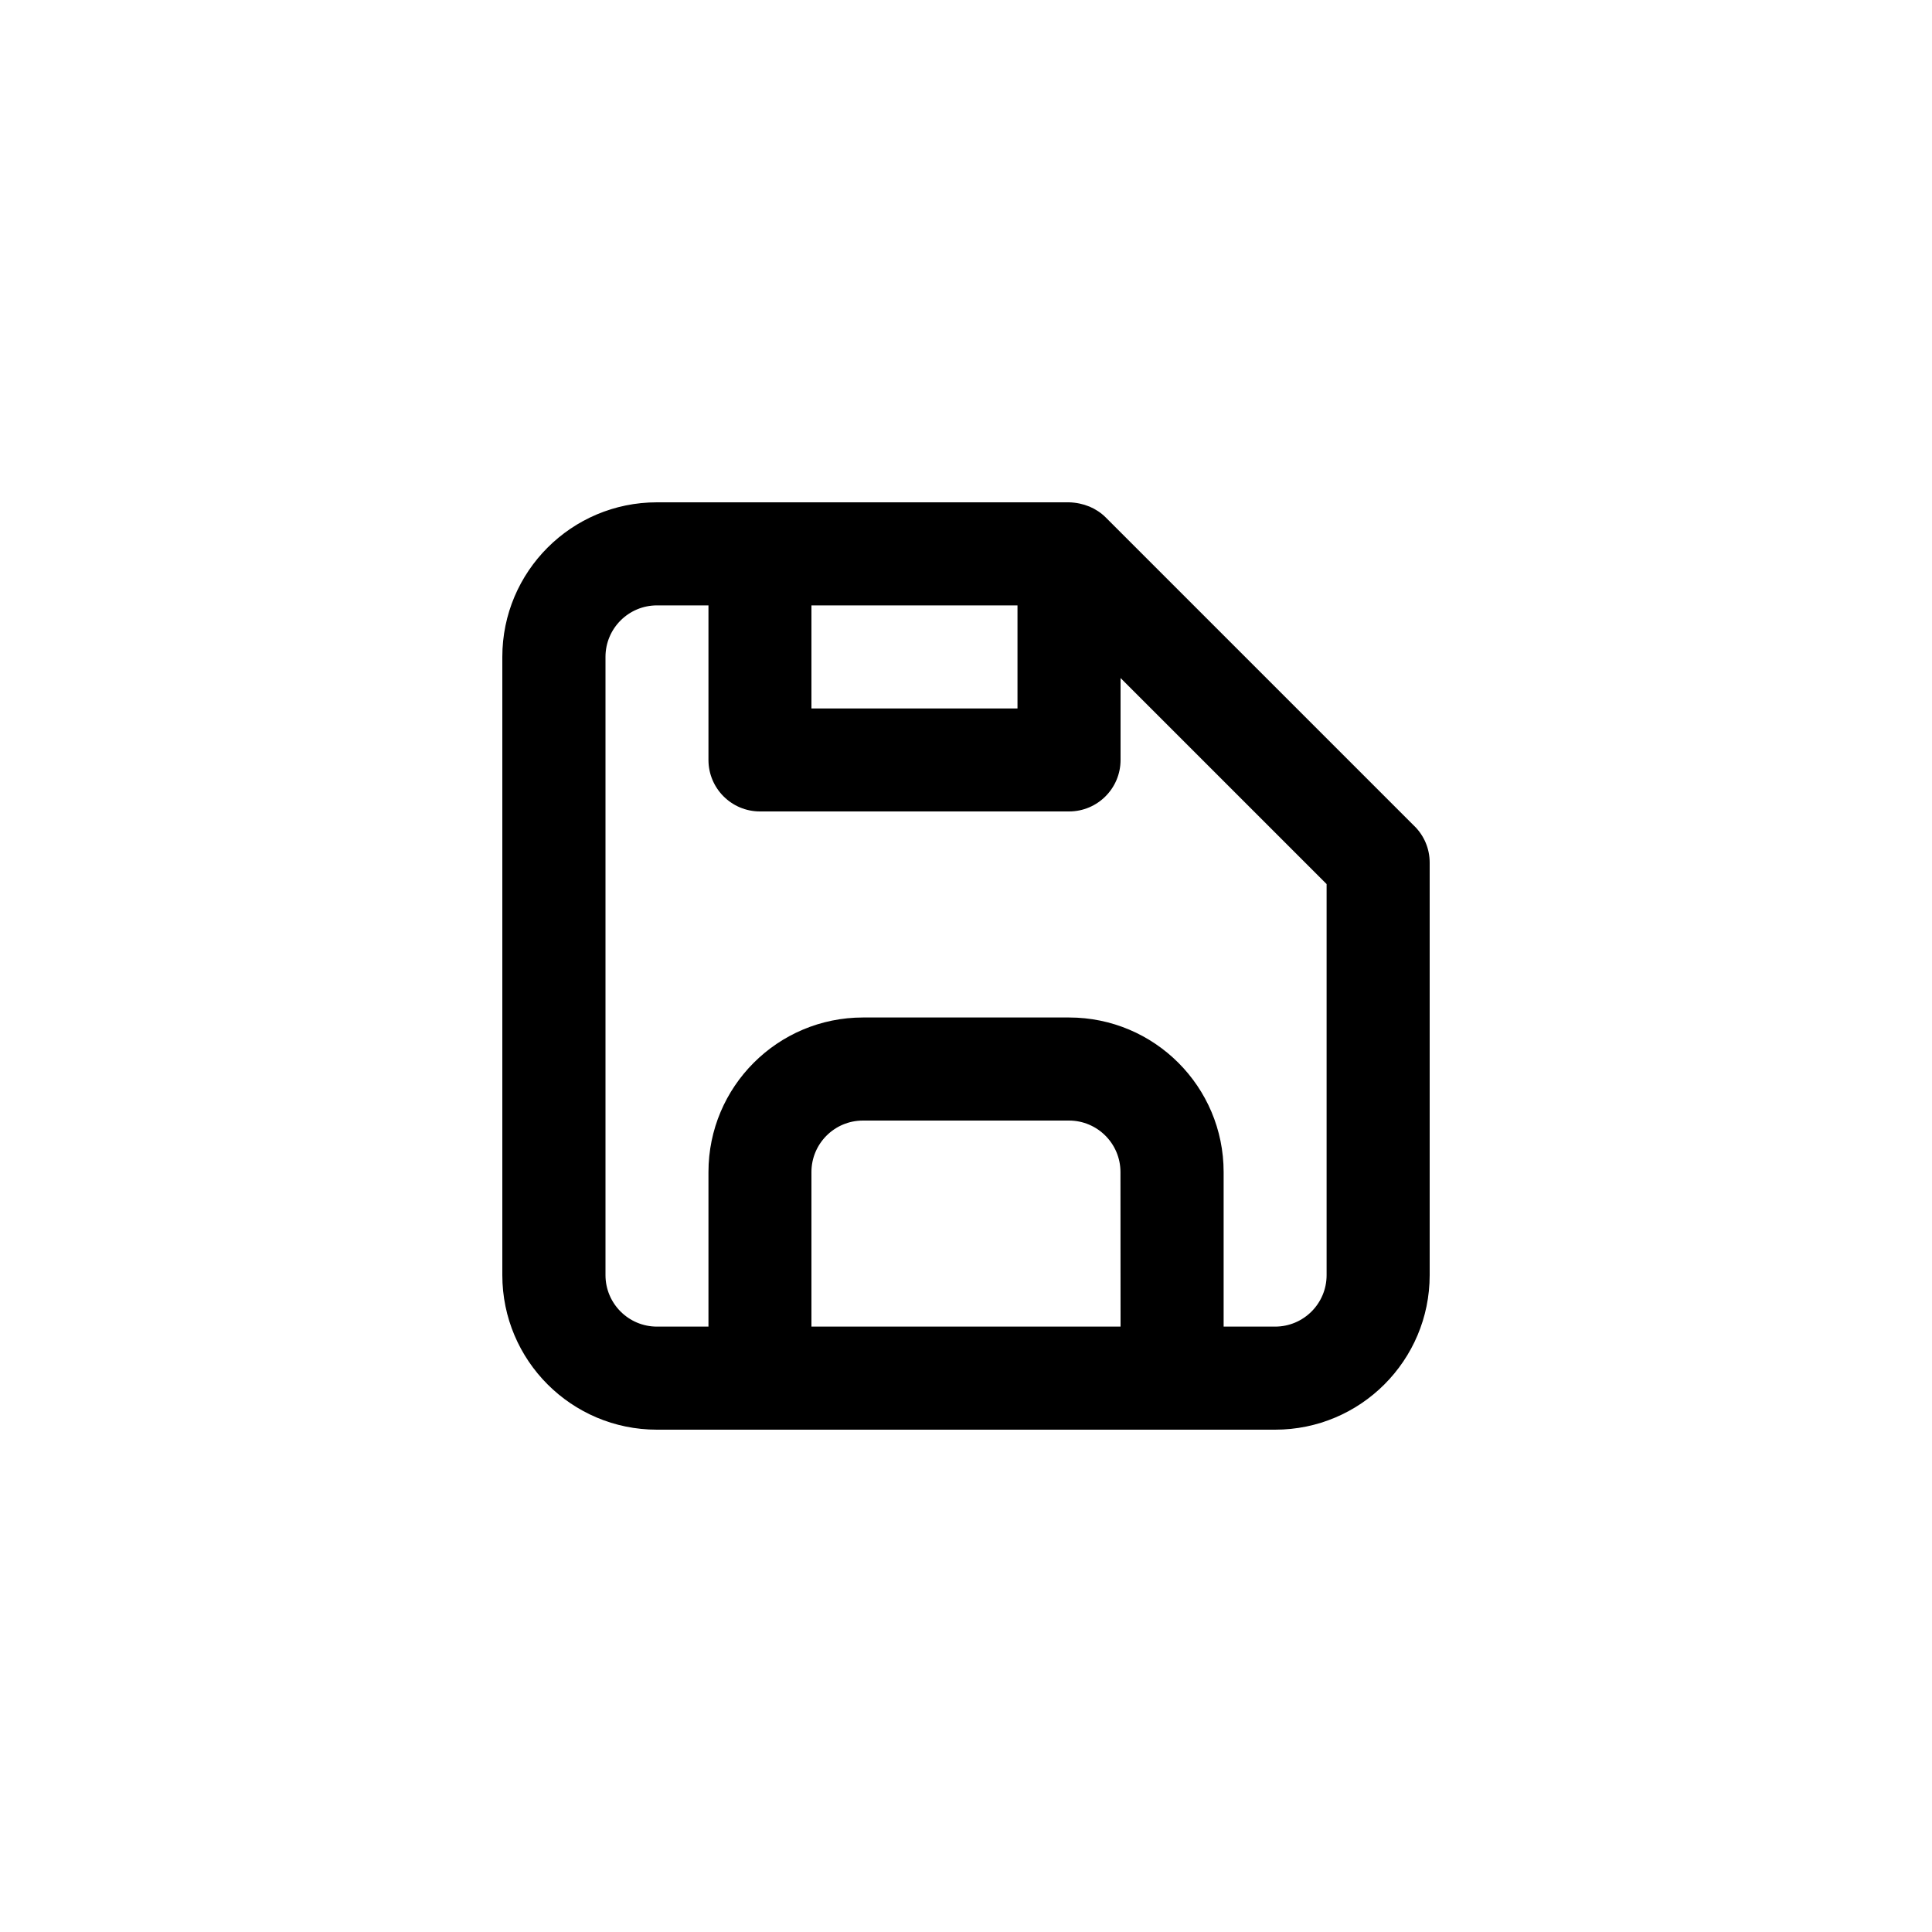 <!-- Generated by IcoMoon.io -->
<svg version="1.1" xmlns="http://www.w3.org/2000/svg" width="40" height="40" viewBox="0 0 40 40">
<title>ul-save</title>
<path d="M29.29 17.11l-6.4-6.4c-0.095-0.094-0.209-0.169-0.334-0.222l-0.007-0.002c-0.123-0.051-0.266-0.082-0.415-0.086h-8.534c-1.767 0-3.2 1.433-3.2 3.2v0 12.8c0 1.767 1.433 3.2 3.2 3.2v0h12.8c1.767 0 3.2-1.433 3.2-3.2v0-8.534c0-0.002 0-0.004 0-0.006 0-0.293-0.118-0.558-0.31-0.751v0zM16.8 12.534h4.266v2.134h-4.266zM23.2 27.466h-6.4v-3.2c0-0.589 0.478-1.066 1.066-1.066v0h4.266c0.589 0 1.066 0.478 1.066 1.066v0zM27.466 26.4c0 0.589-0.478 1.066-1.066 1.066v0h-1.066v-3.2c0-1.767-1.433-3.2-3.2-3.2v0h-4.266c-1.767 0-3.2 1.433-3.2 3.2v0 3.2h-1.066c-0.589 0-1.066-0.478-1.066-1.066v0-12.8c0-0.589 0.478-1.066 1.066-1.066v0h1.066v3.2c0 0.589 0.478 1.066 1.066 1.066v0h6.4c0.589 0 1.066-0.478 1.066-1.066v0-1.696l4.266 4.266z"></path>
</svg>
